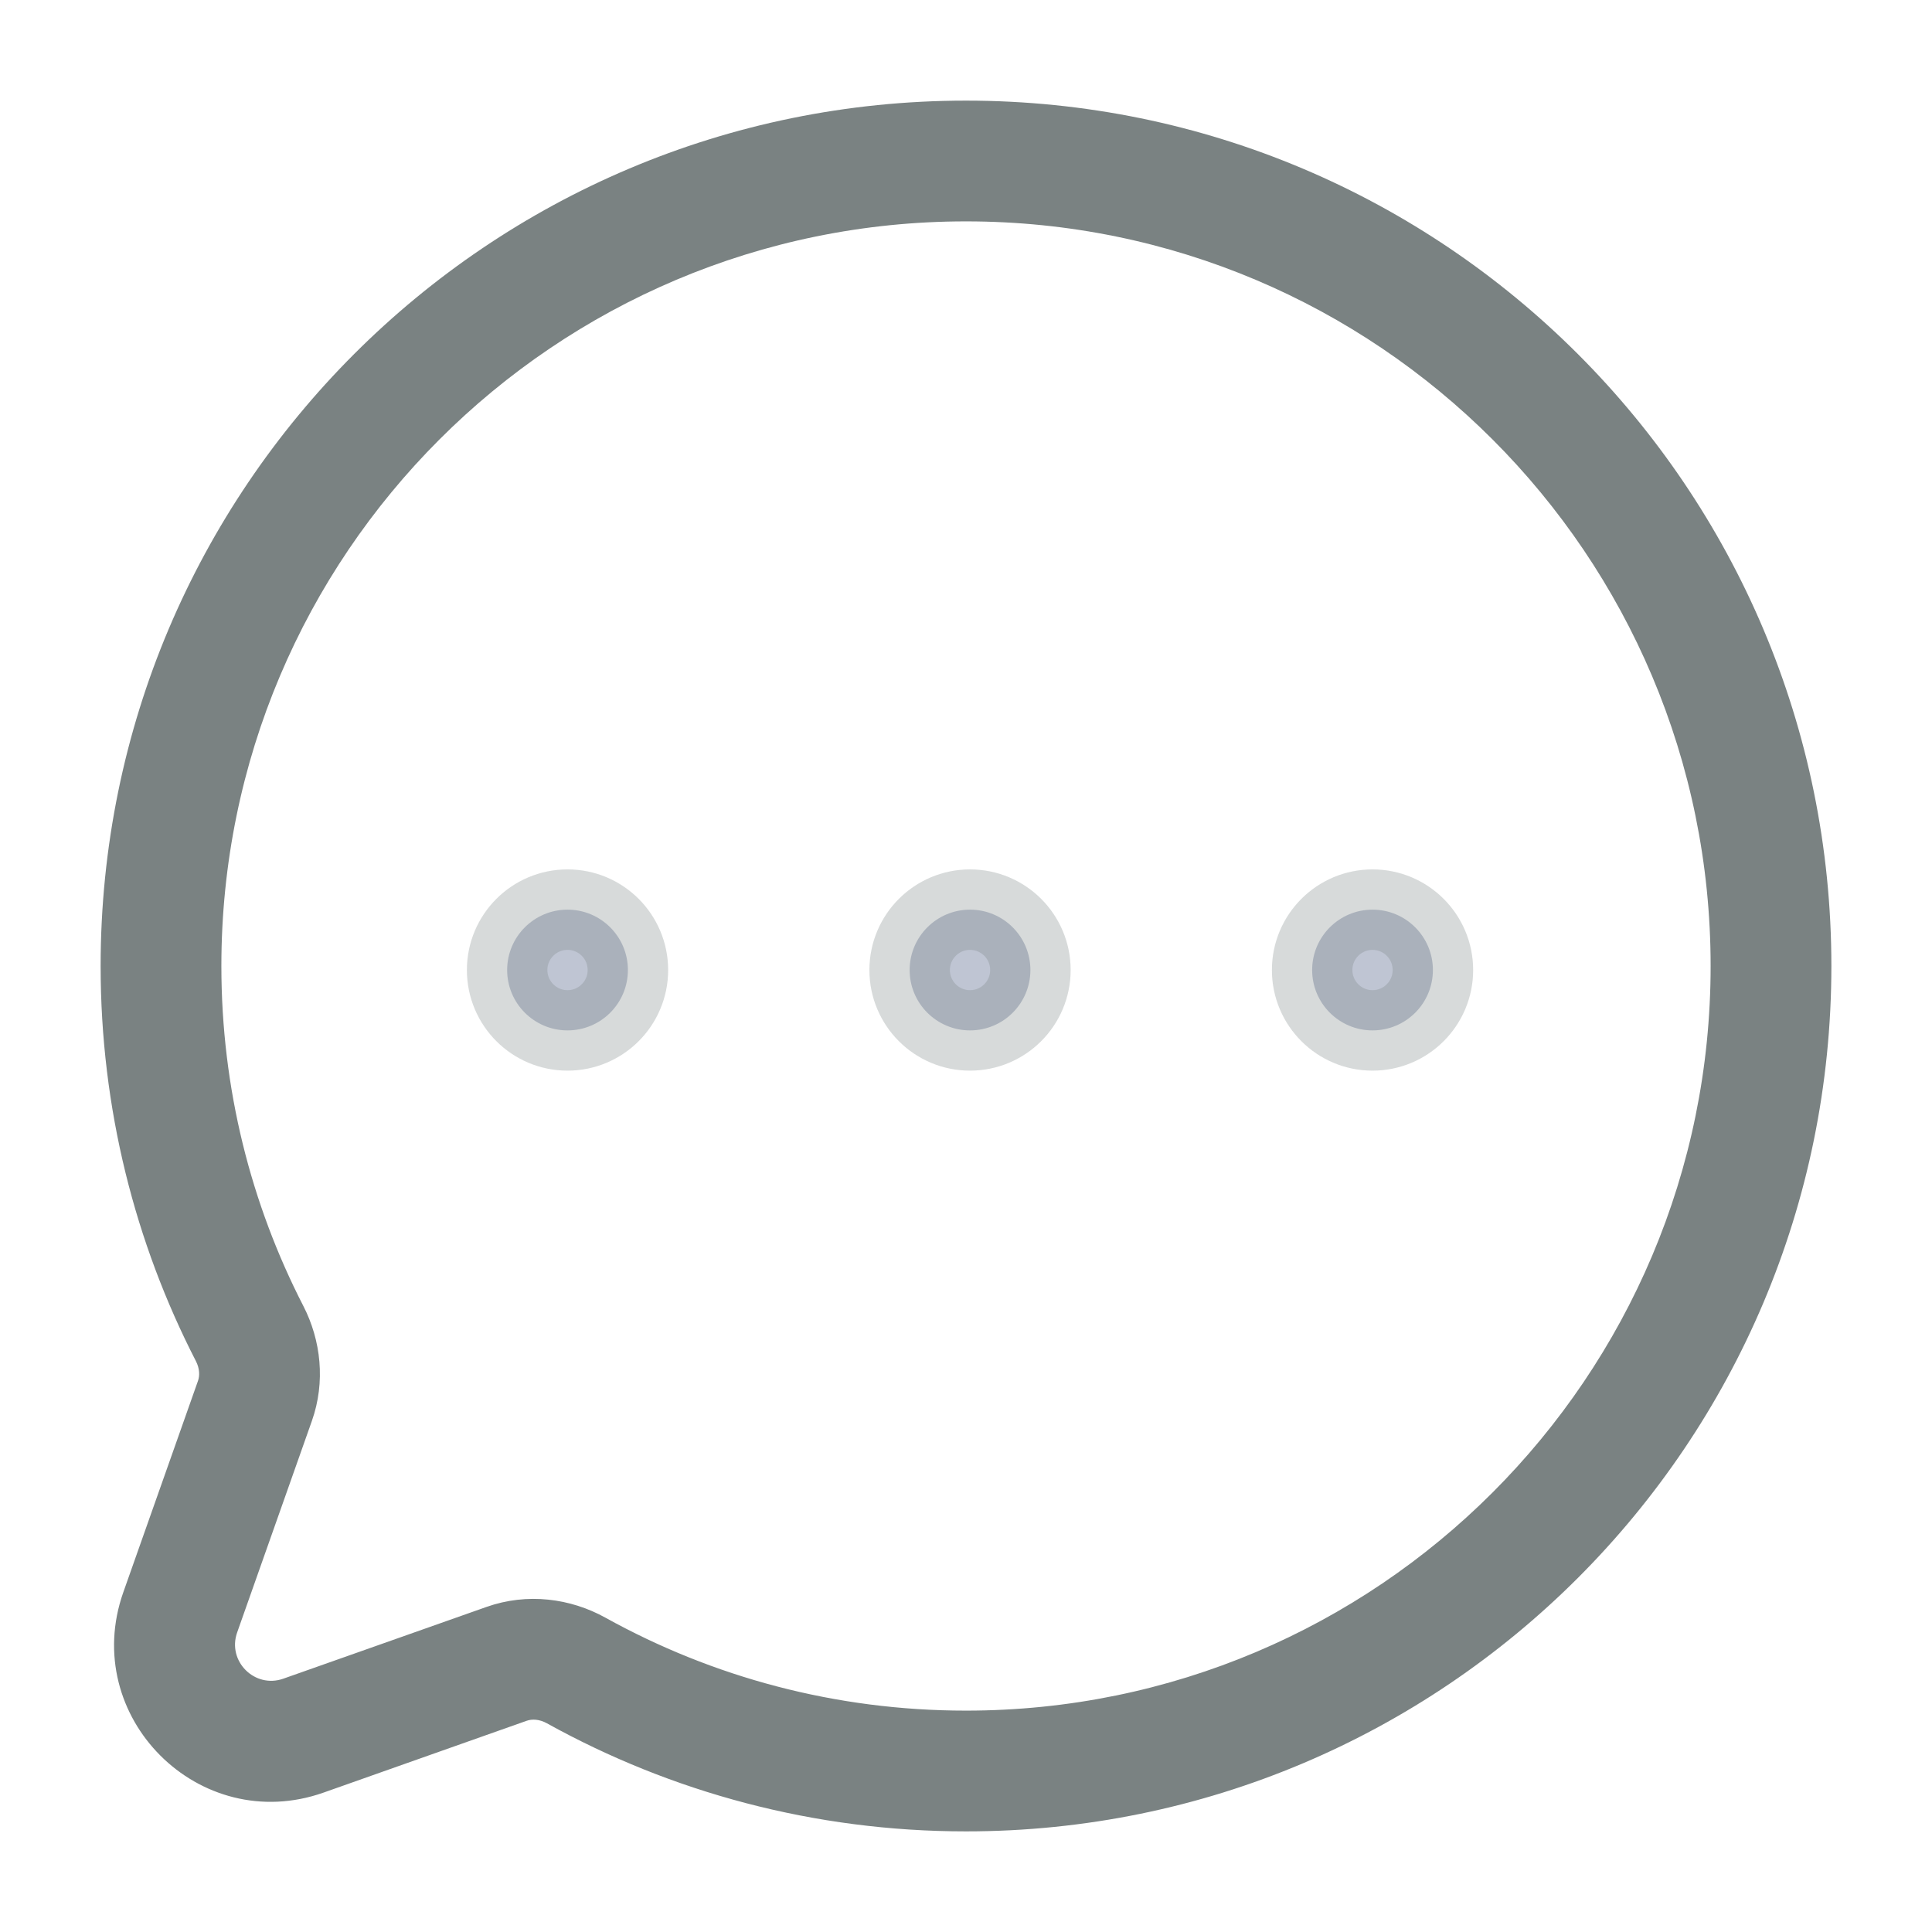 <svg width="24" height="24" viewBox="0 0 24 24" fill="none" xmlns="http://www.w3.org/2000/svg">
<path d="M2.239 20.029L1.532 19.779H1.532L2.239 20.029ZM3.77 21.561L4.02 22.268H4.02L3.77 21.561ZM7.158 20.752L6.795 21.408L7.158 20.752ZM3.101 16.566L3.768 16.223L3.101 16.566ZM3.167 17.402L3.874 17.652L3.167 17.402ZM2.75 12C2.75 6.891 6.891 2.75 12 2.75V1.25C6.063 1.25 1.25 6.063 1.25 12H2.75ZM3.768 16.223C3.118 14.958 2.75 13.523 2.75 12H1.25C1.25 13.767 1.677 15.437 2.434 16.909L3.768 16.223ZM2.946 20.279L3.874 17.652L2.46 17.152L1.532 19.779L2.946 20.279ZM3.52 20.853C3.164 20.979 2.82 20.636 2.946 20.279L1.532 19.779C0.986 21.325 2.475 22.814 4.02 22.268L3.52 20.853ZM6.043 19.962L3.52 20.853L4.02 22.268L6.543 21.376L6.043 19.962ZM12 21.25C10.374 21.25 8.848 20.831 7.522 20.096L6.795 21.408C8.338 22.263 10.113 22.75 12 22.75V21.25ZM21.25 12C21.25 17.109 17.109 21.25 12 21.25V22.75C17.937 22.75 22.75 17.937 22.75 12H21.25ZM12 2.75C17.109 2.75 21.25 6.891 21.25 12H22.75C22.75 6.063 17.937 1.25 12 1.25V2.75ZM6.543 21.376C6.608 21.353 6.7 21.355 6.795 21.408L7.522 20.096C7.086 19.854 6.549 19.783 6.043 19.962L6.543 21.376ZM2.434 16.909C2.481 17.001 2.482 17.089 2.46 17.152L3.874 17.652C4.046 17.166 3.987 16.649 3.768 16.223L2.434 16.909Z" fill="#7A8282"/>
<circle opacity="0.3" cx="7.05" cy="12.05" r="0.75" fill="#2B3F6C" stroke="#7A8282"/>
<circle opacity="0.3" cx="12.05" cy="12.05" r="0.75" fill="#2B3F6C" stroke="#7A8282"/>
<circle opacity="0.3" cx="17.05" cy="12.05" r="0.75" fill="#2B3F6C" stroke="#7A8282"/>
</svg>
